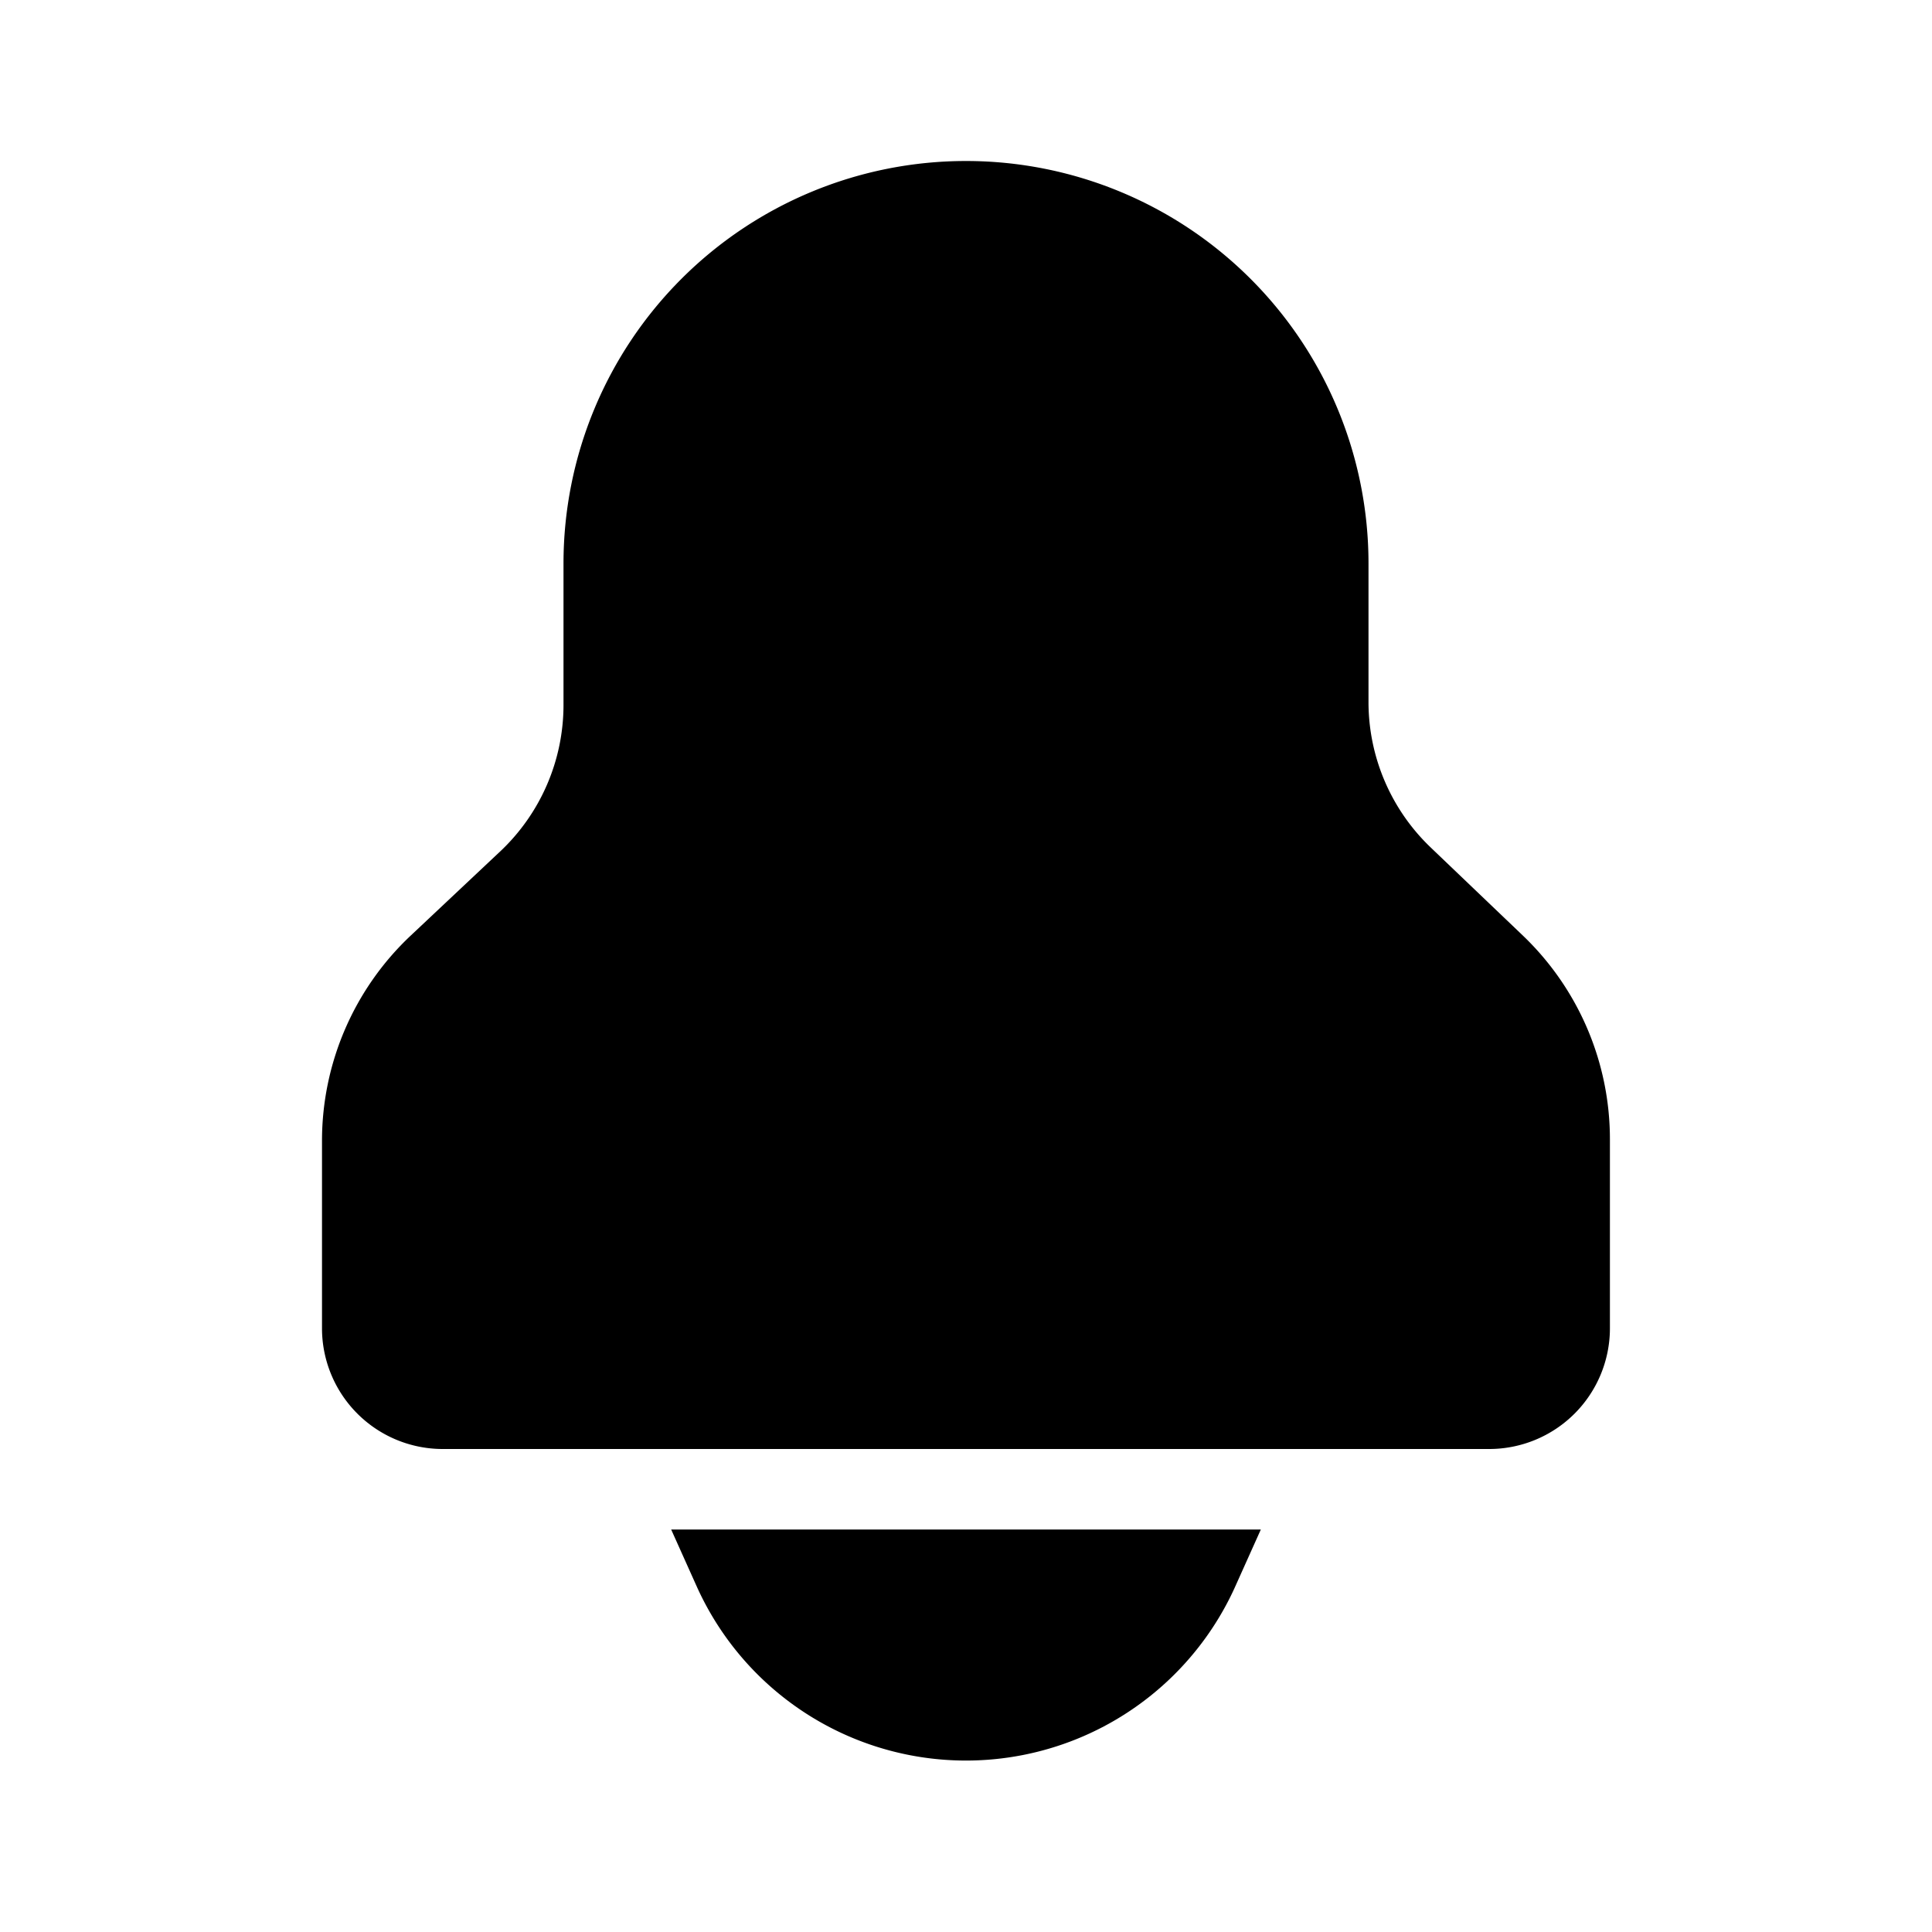 <svg id="target" xmlns="http://www.w3.org/2000/svg" viewBox="0 0 24 24"><title>unicons-interface-24px-bell-full</title><path d="M9.11,19.5a3.168,3.168,0,0,0,5.78,0Z" fill="currentColor" stroke="currentColor" stroke-linecap="square" stroke-miterlimit="10"/><path d="M18.5,17.5H5.5a1,1,0,0,1-1-1V14.172a3,3,0,0,1,.944-2.185l1.111-1.045A3,3,0,0,0,7.5,8.756V7A4.5,4.5,0,0,1,12,2.5h0A4.5,4.5,0,0,1,16.5,7V8.72a3,3,0,0,0,.924,2.166l1.151,1.1a3,3,0,0,1,.924,2.166V16.5A1,1,0,0,1,18.5,17.5Z" fill="currentColor" stroke="currentColor" stroke-linecap="square" stroke-linejoin="round"/></svg>